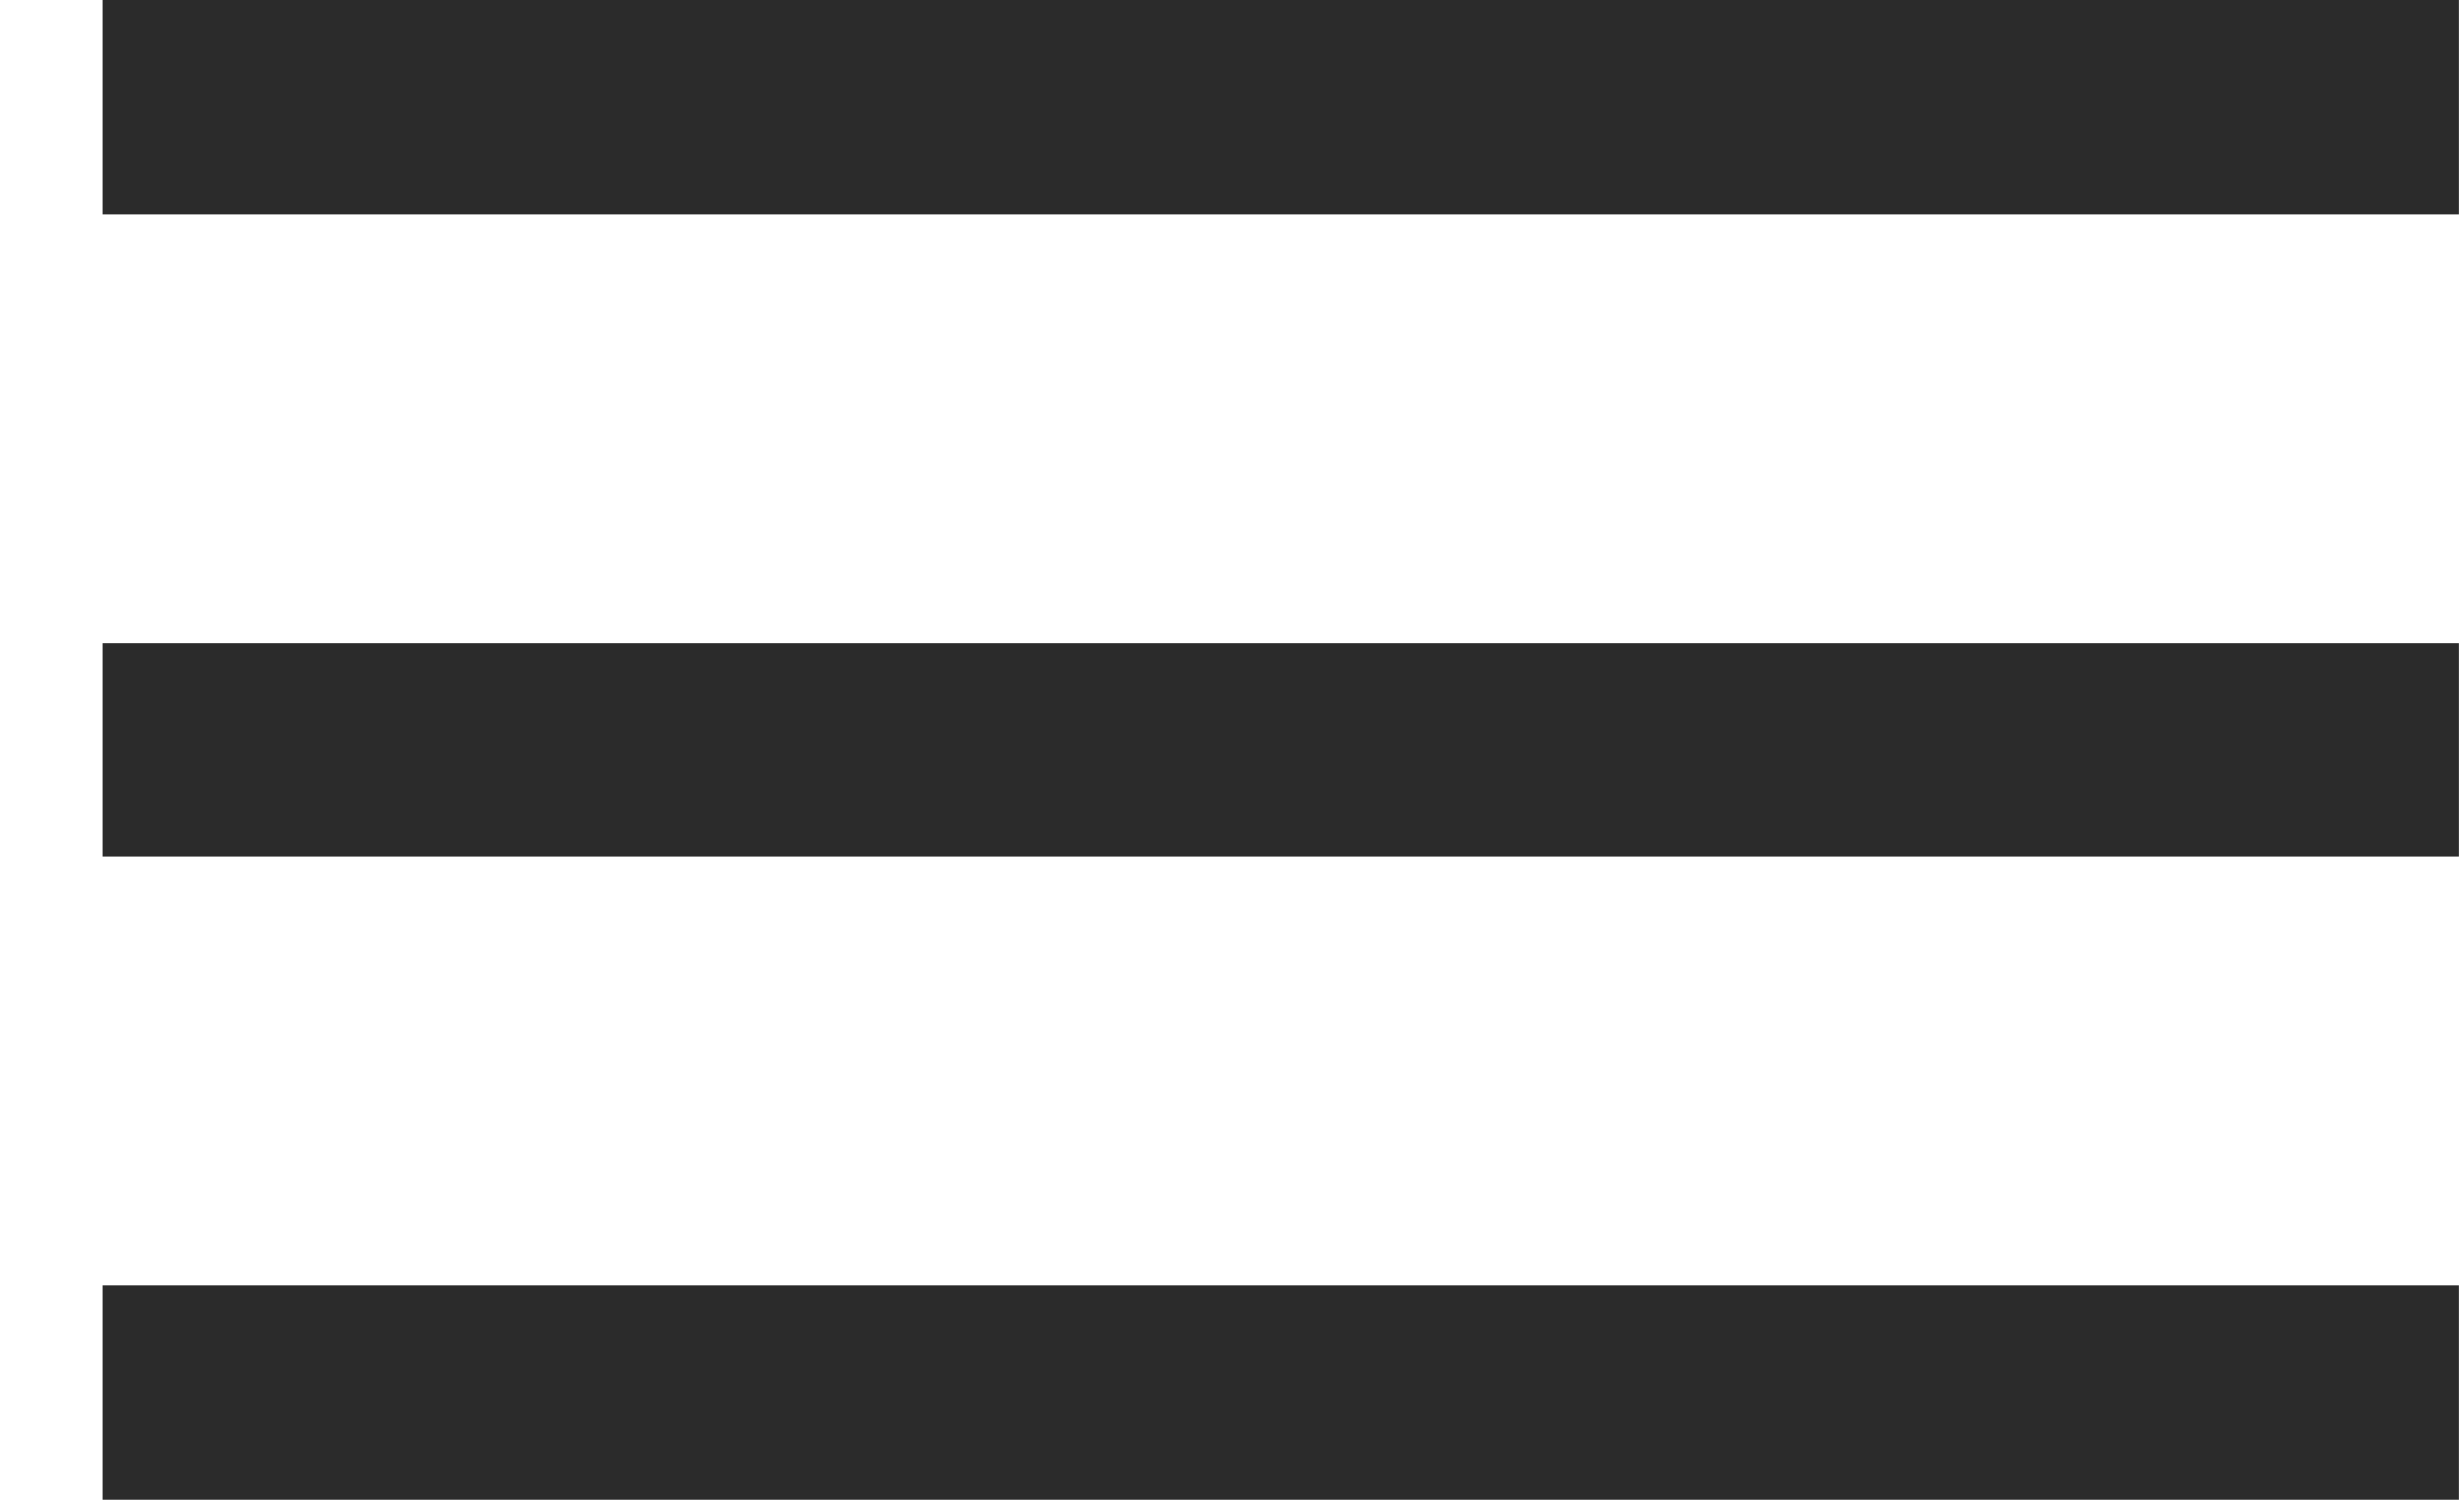<svg width="23" height="14" viewBox="0 0 23 14" fill="none" xmlns="http://www.w3.org/2000/svg">
<path d="M0.953 1H22.953" stroke="#2B2B2B" stroke-width="2"/>
<path d="M0.953 7H22.953" stroke="#2B2B2B" stroke-width="2"/>
<path d="M0.953 13H22.953" stroke="#2B2B2B" stroke-width="2"/>
</svg>

